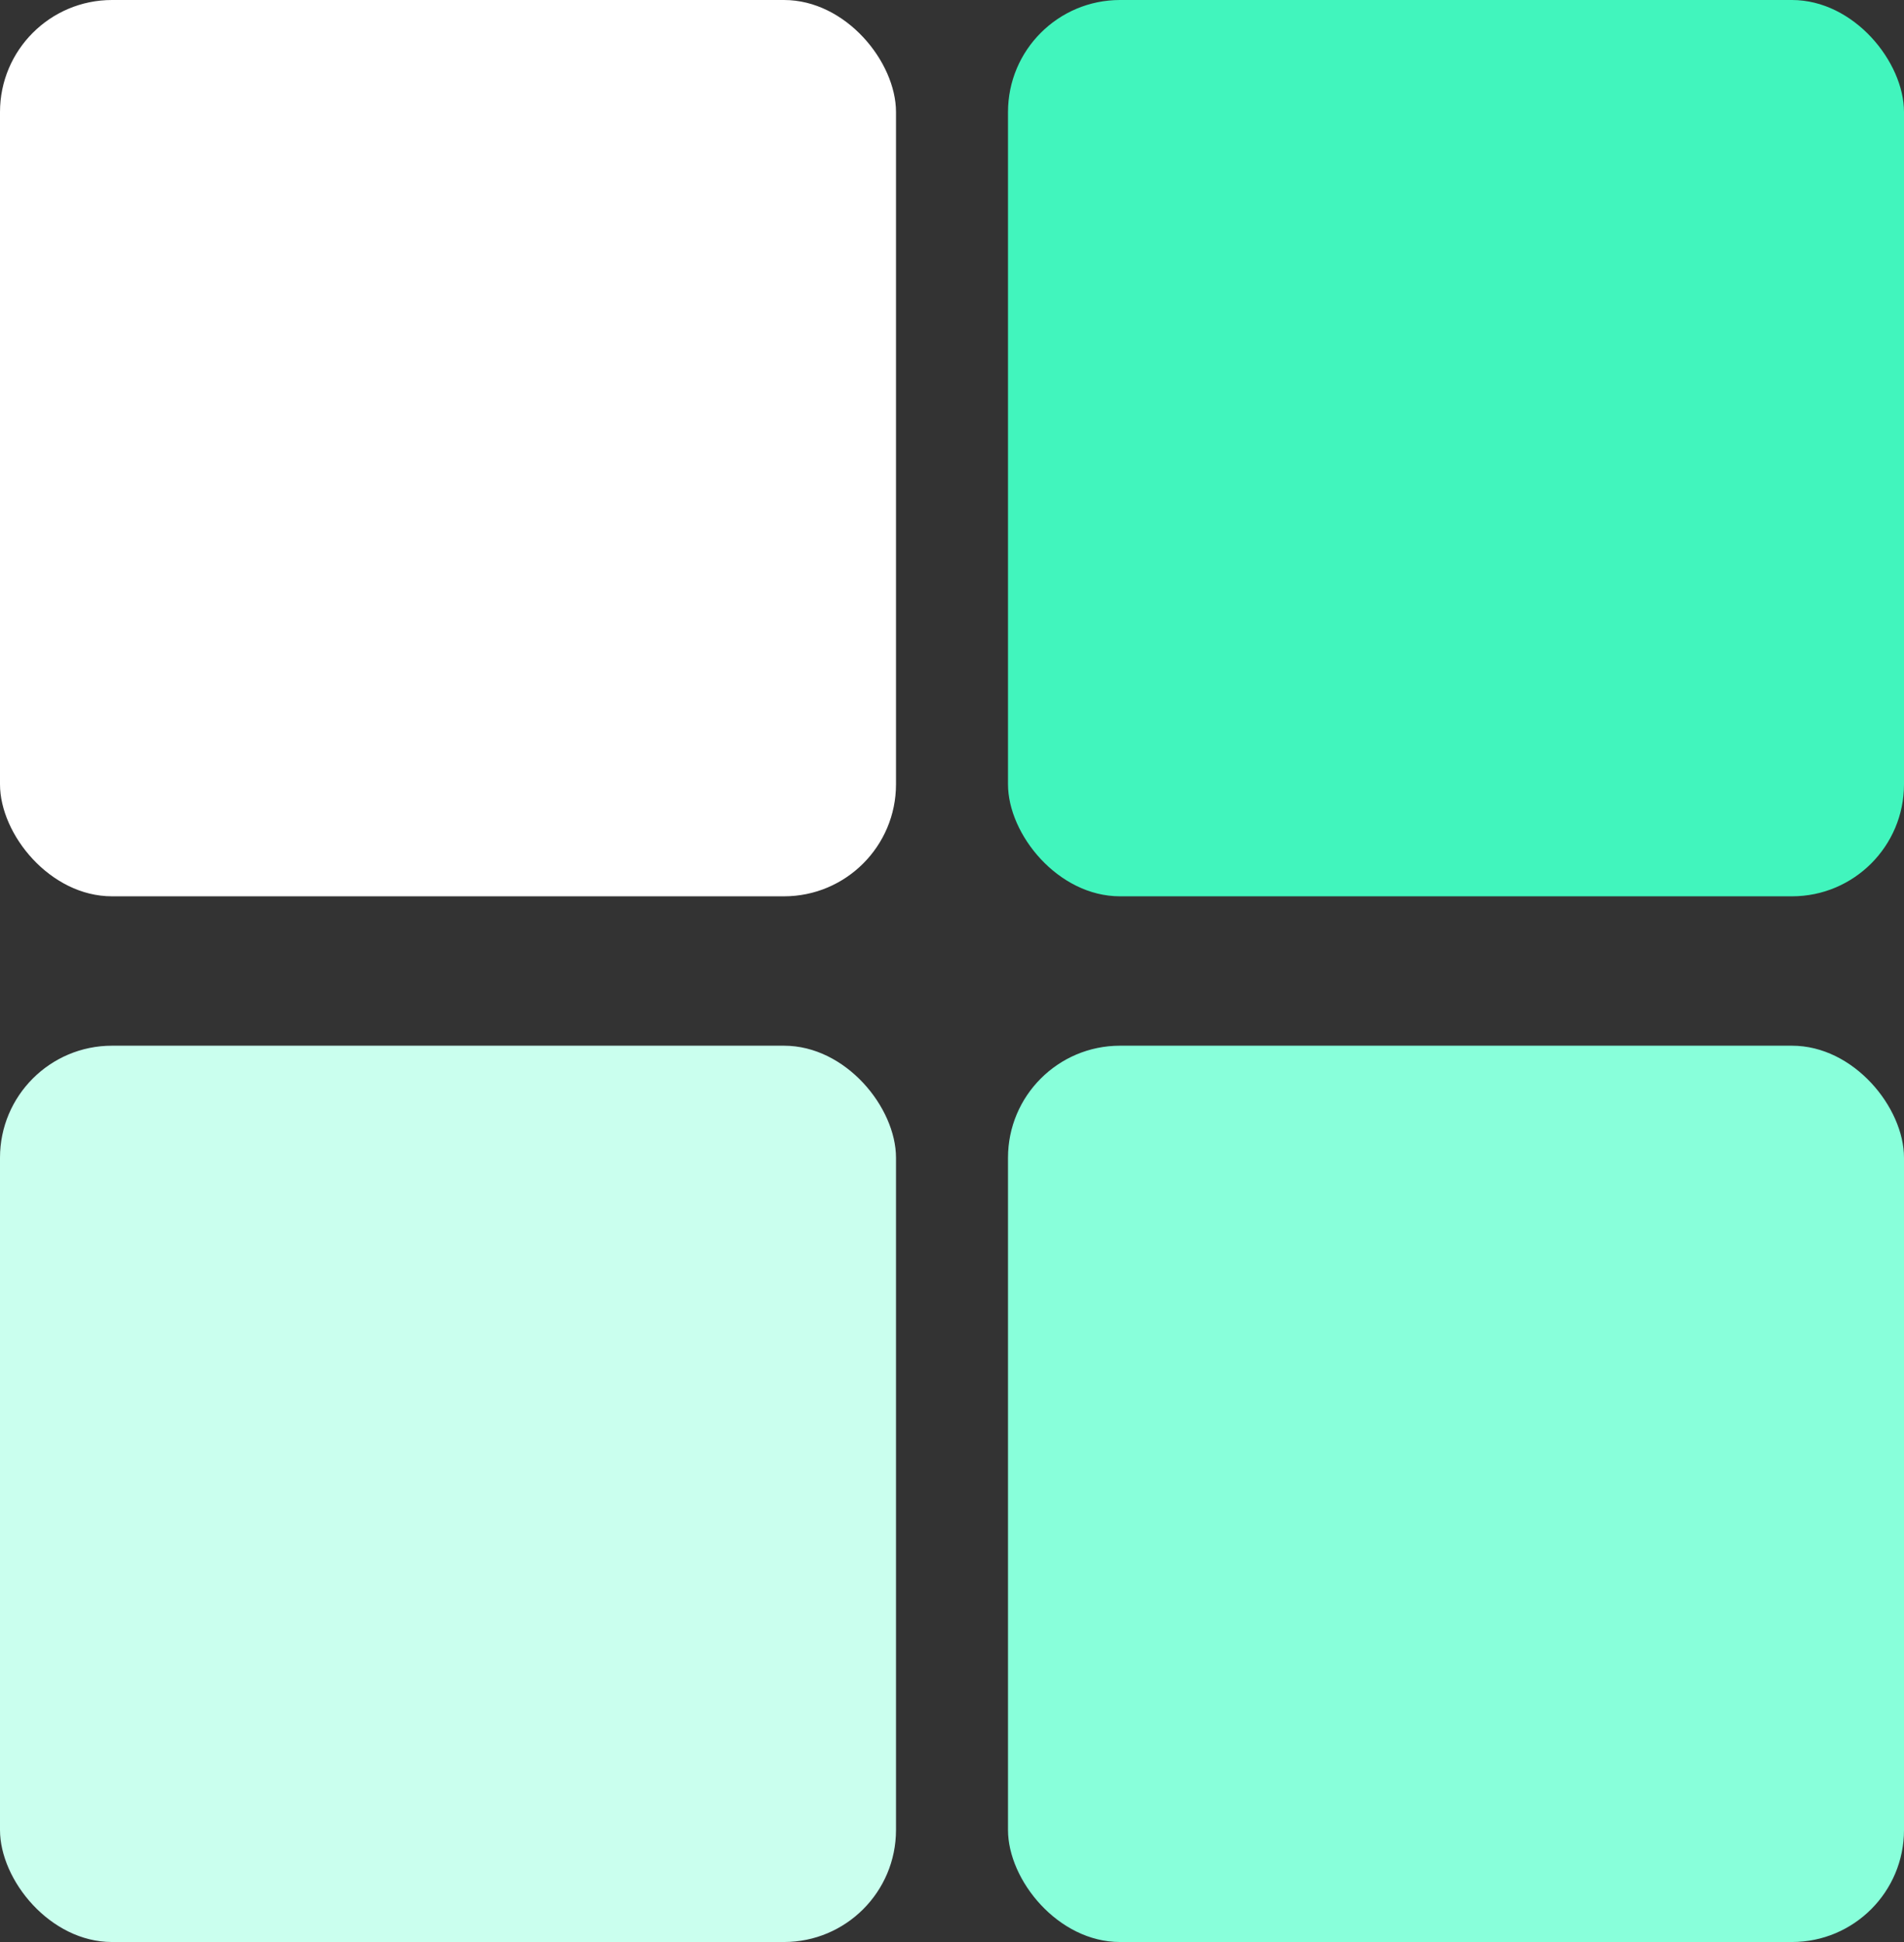 <svg width="51" height="52" viewBox="0 0 51 52" fill="none" xmlns="http://www.w3.org/2000/svg">
<rect x="0" y="0" width="51" height="52" fill="#333333" stroke="none"/>
<rect width="24" height="24" rx="3" fill="white"/>
<rect x="27" width="24" height="24" rx="3" fill="#41F5BD"/>
<rect y="28" width="24" height="24" rx="3" fill="#CAFFEE"/>
<rect x="27" y="28" width="24" height="24" rx="3" fill="#88FFDA"/>
</svg>
